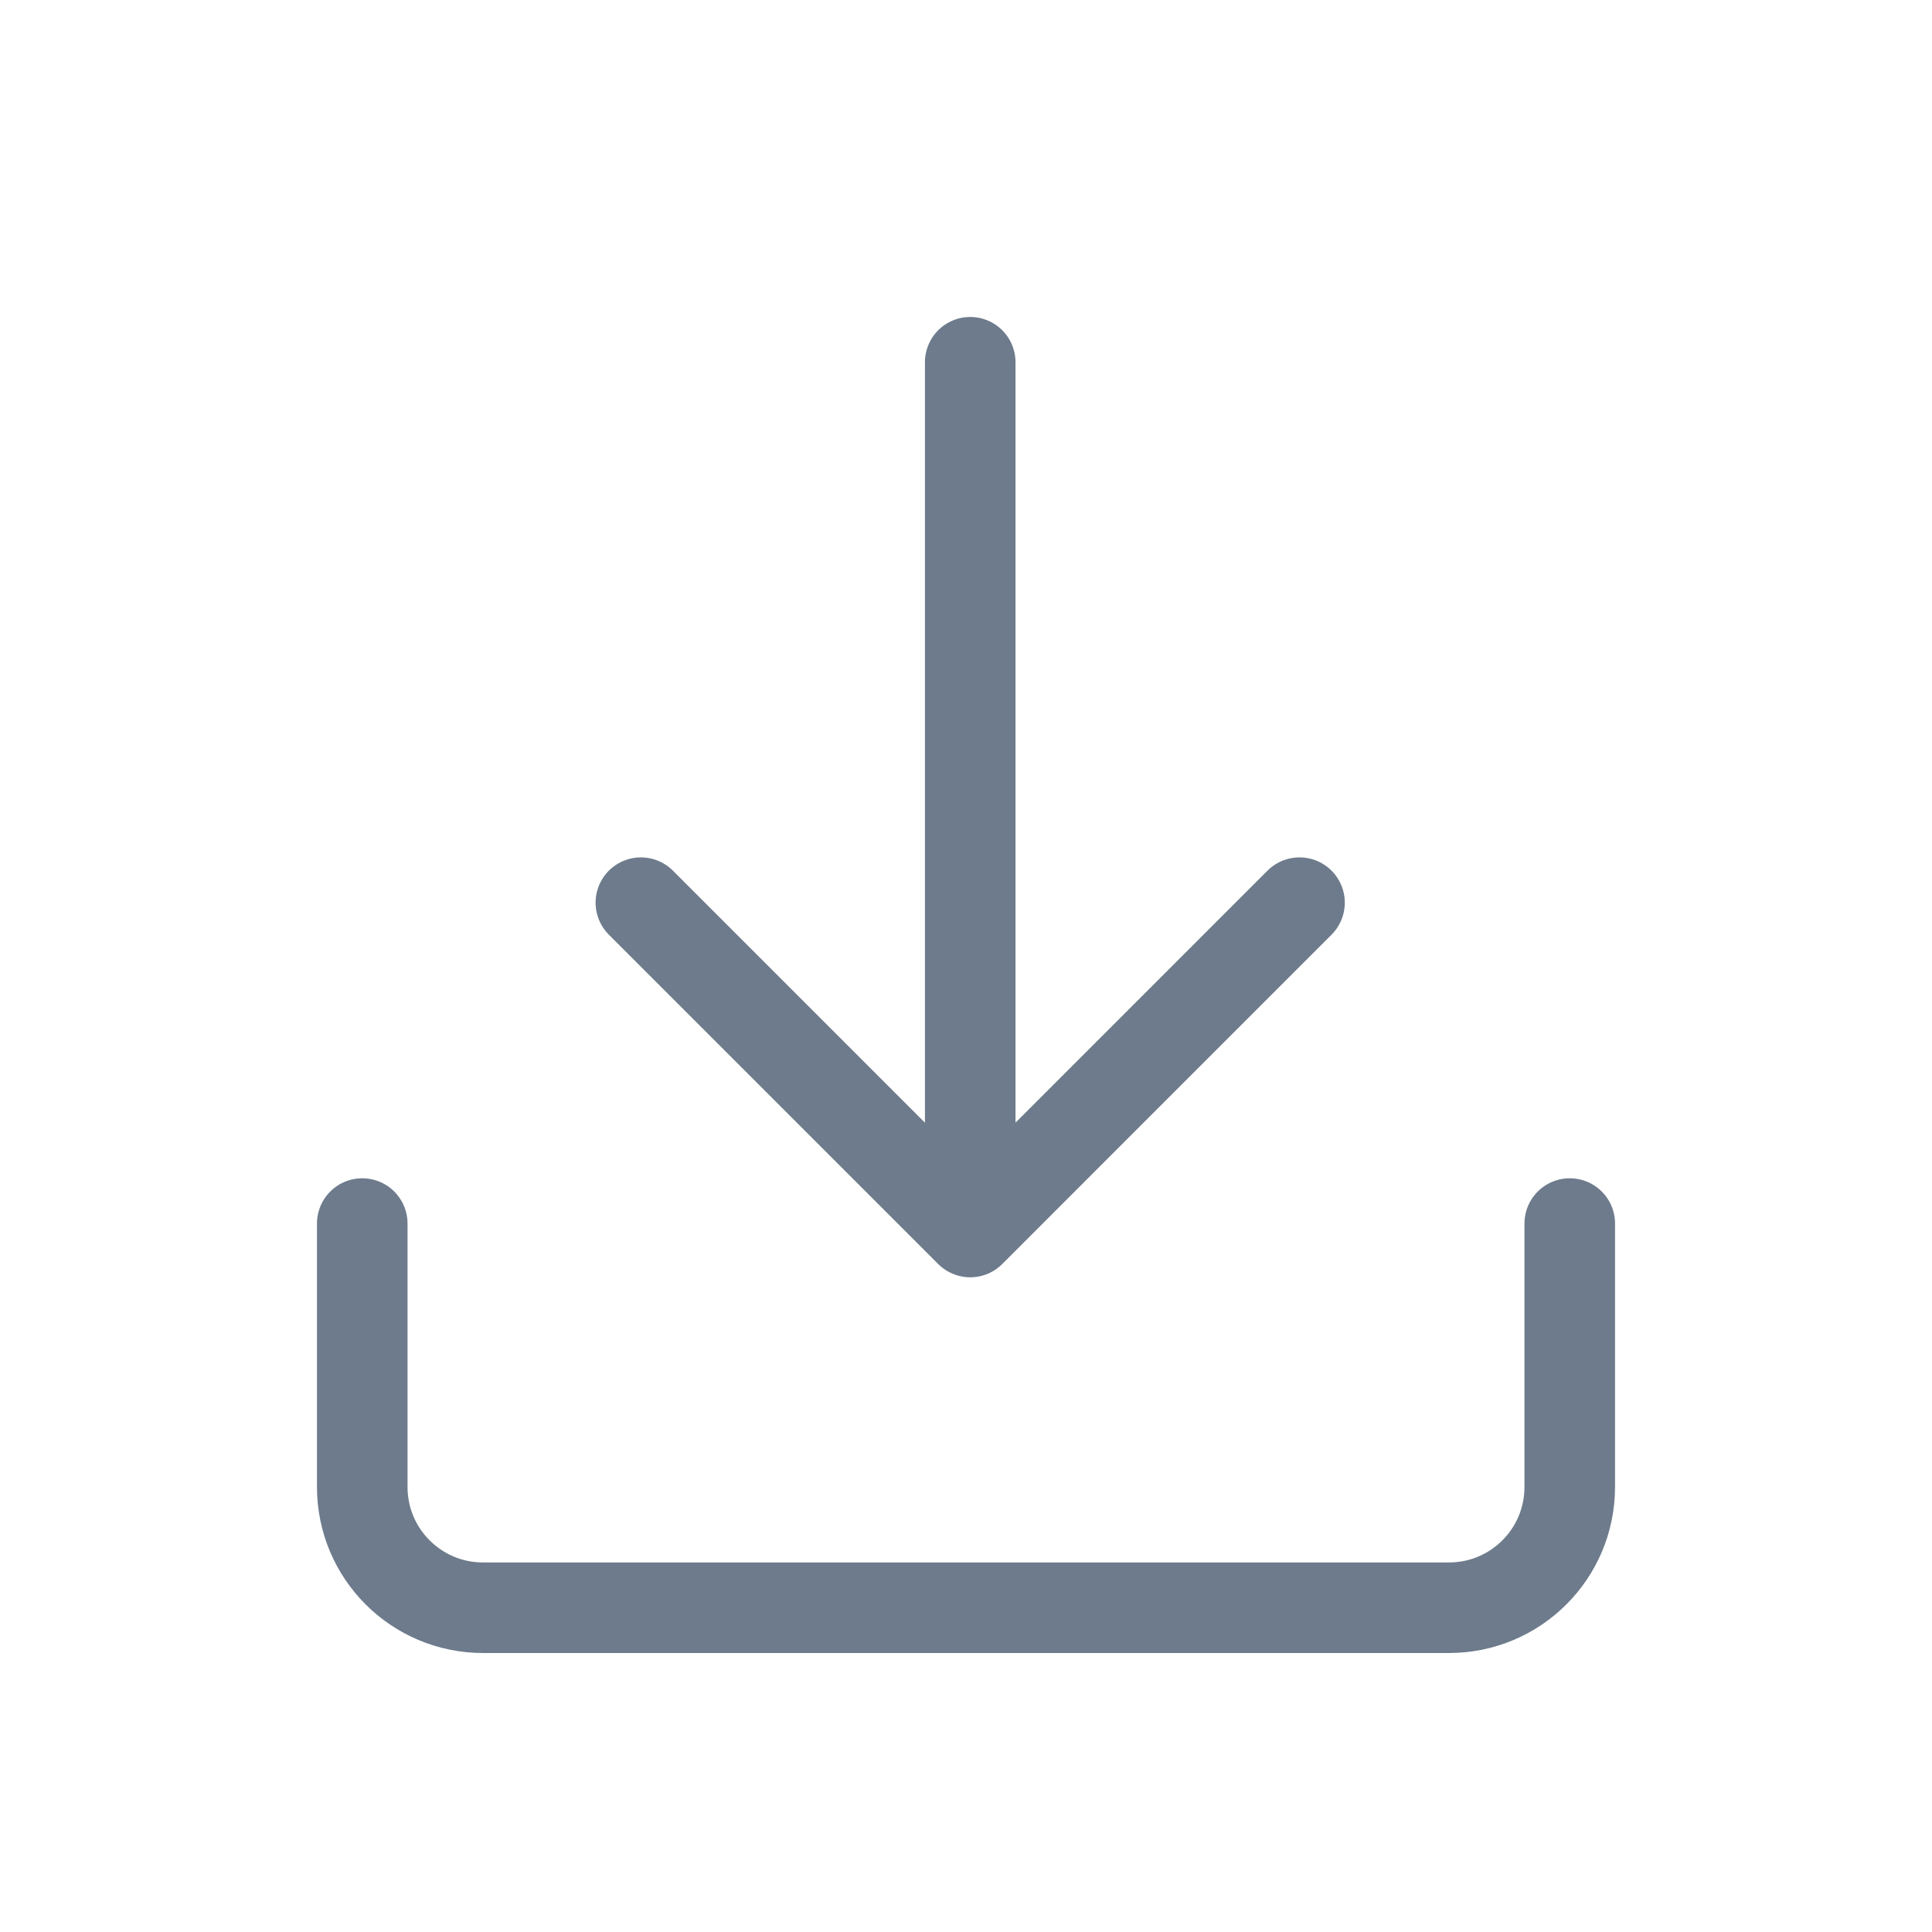<svg width="32" height="32" viewBox="0 0 32 32" fill="none" xmlns="http://www.w3.org/2000/svg">
<path d="M10.615 14.951L16.07 20.406M16.07 20.406L21.524 14.951M16.07 20.406V6M26 20.266V24.629C26 25.734 25.105 26.629 24 26.629H8C6.895 26.629 6 25.734 6 24.629V20.266" stroke="#6D7B8C" stroke-width="1.5" stroke-linecap="round" stroke-linejoin="round"/>
</svg>
